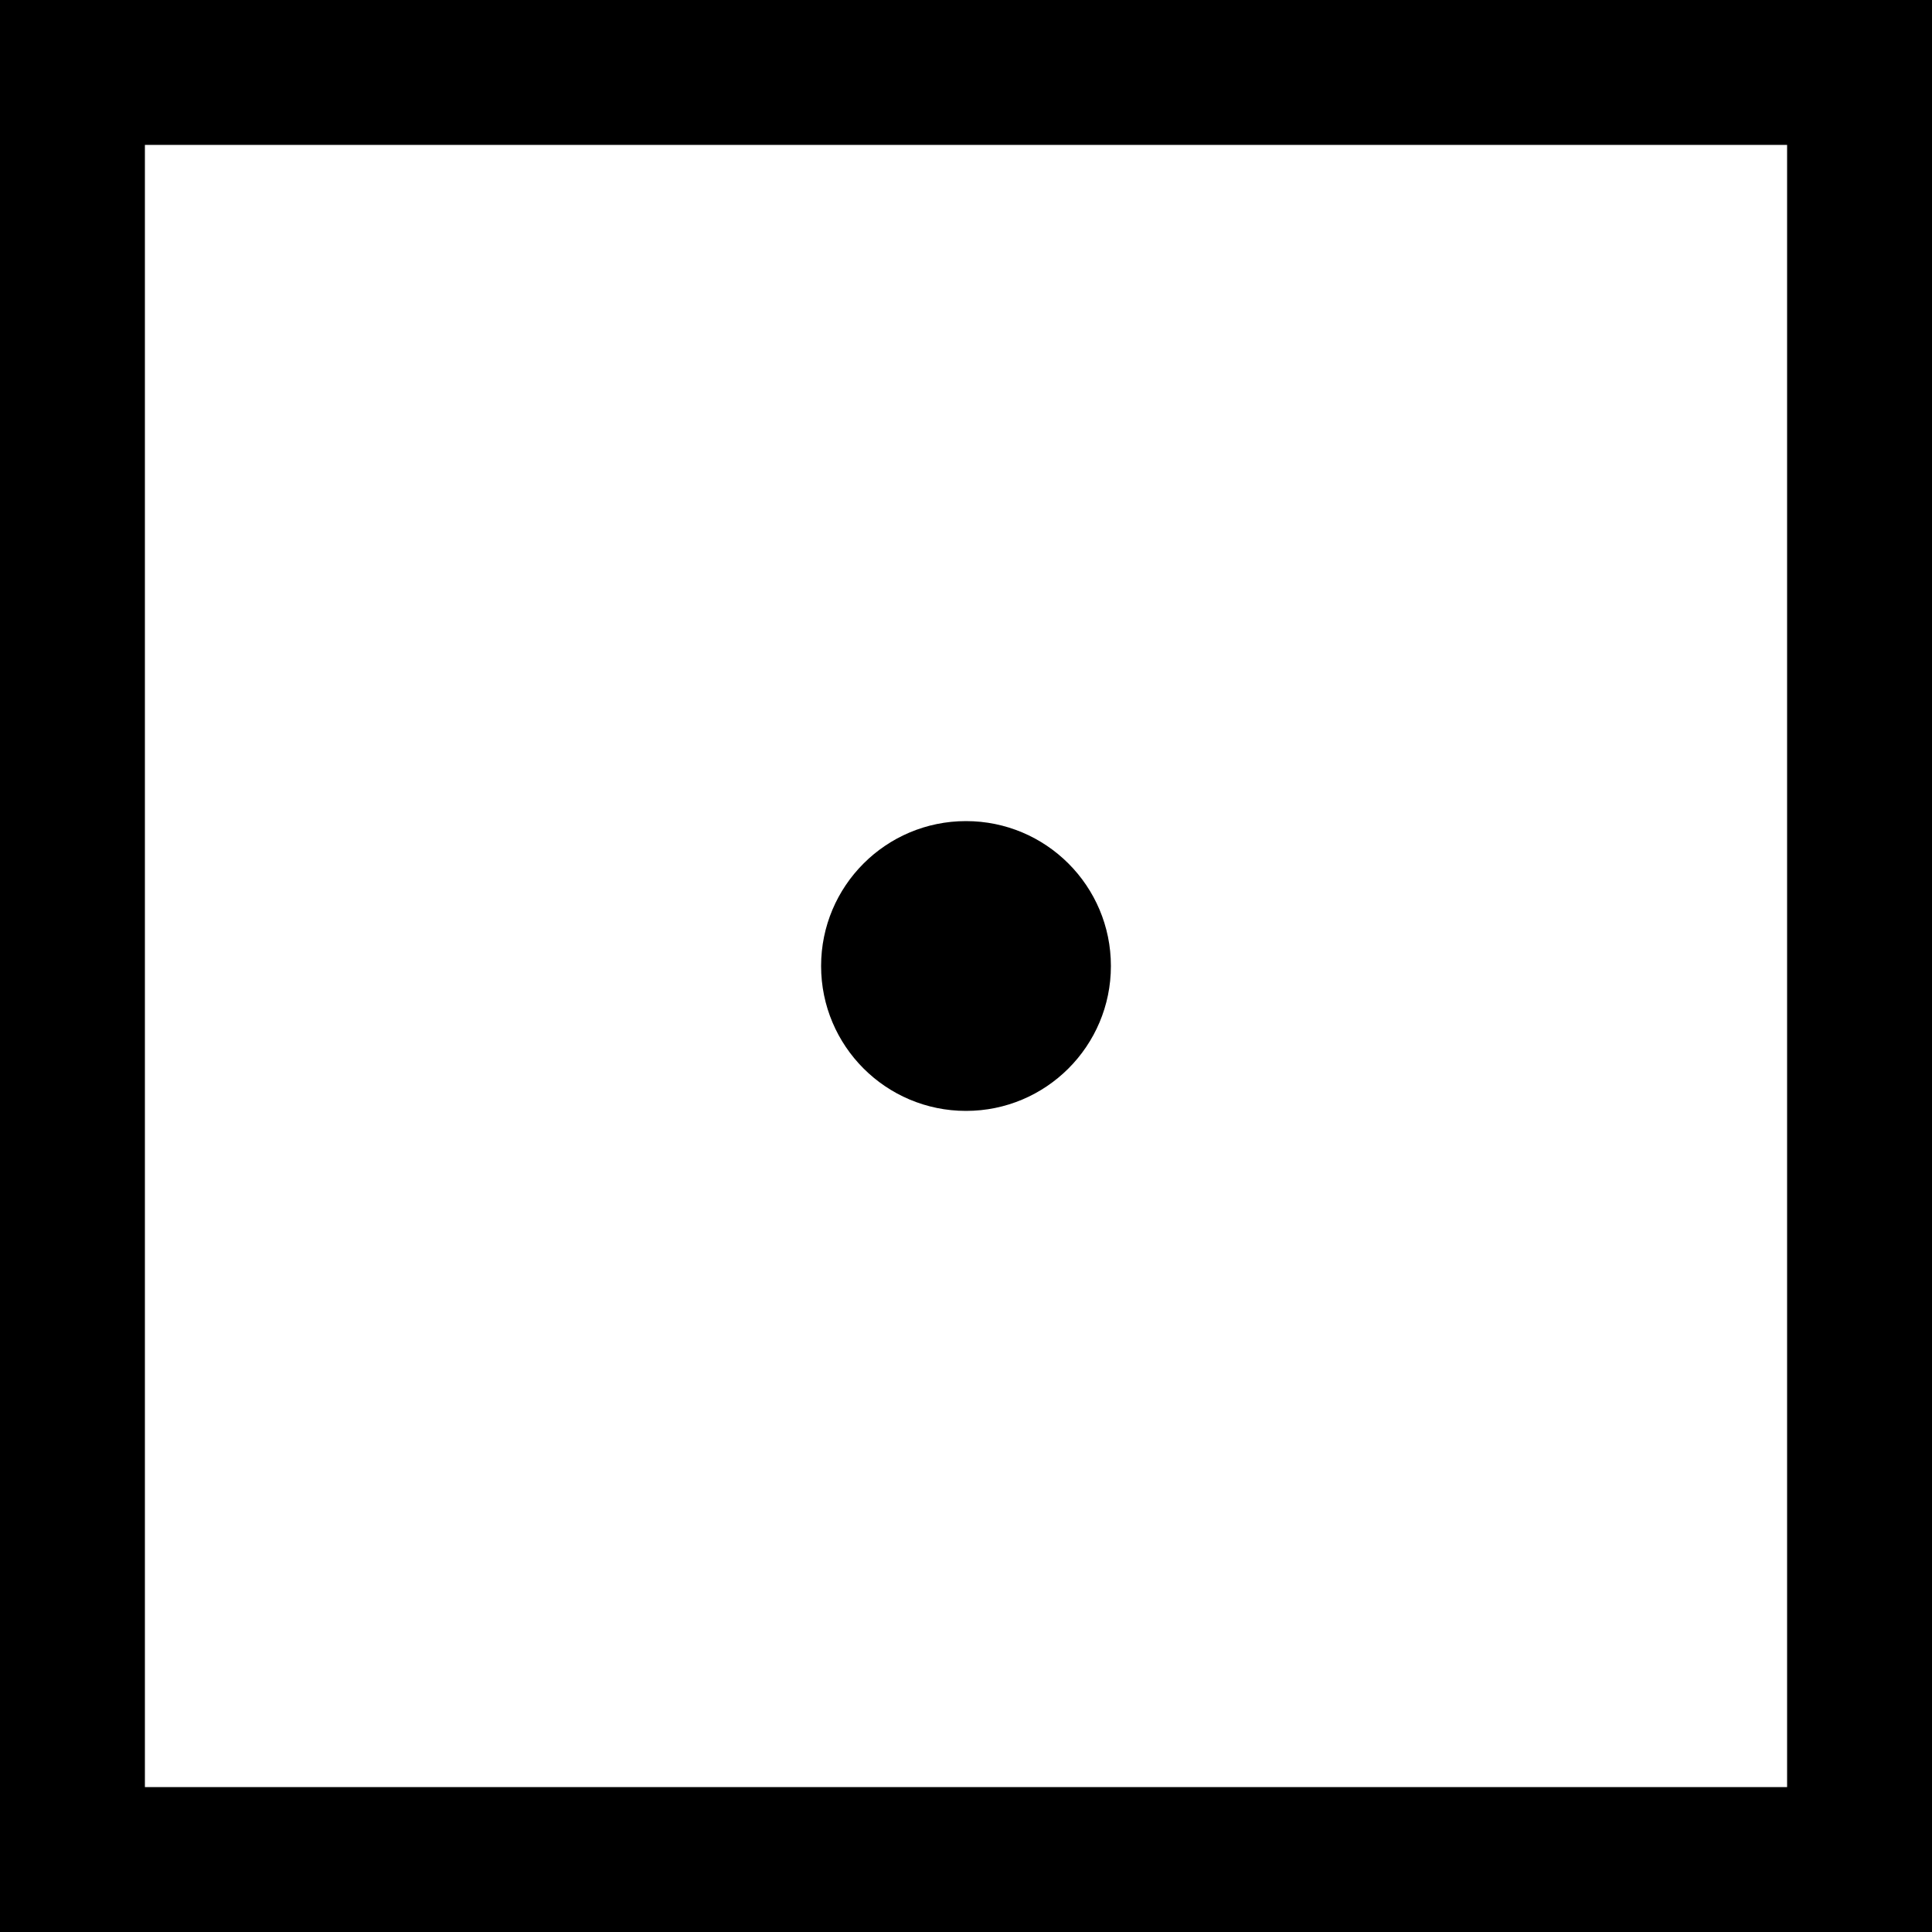 <svg xmlns="http://www.w3.org/2000/svg" width="40" height="40"><g fill="none" fill-rule="evenodd"><path stroke="#000" stroke-width="3" d="M1.5 1.5h37v37h-37z"/><circle cx="20" cy="20" r="3" fill="#000"/></g></svg>